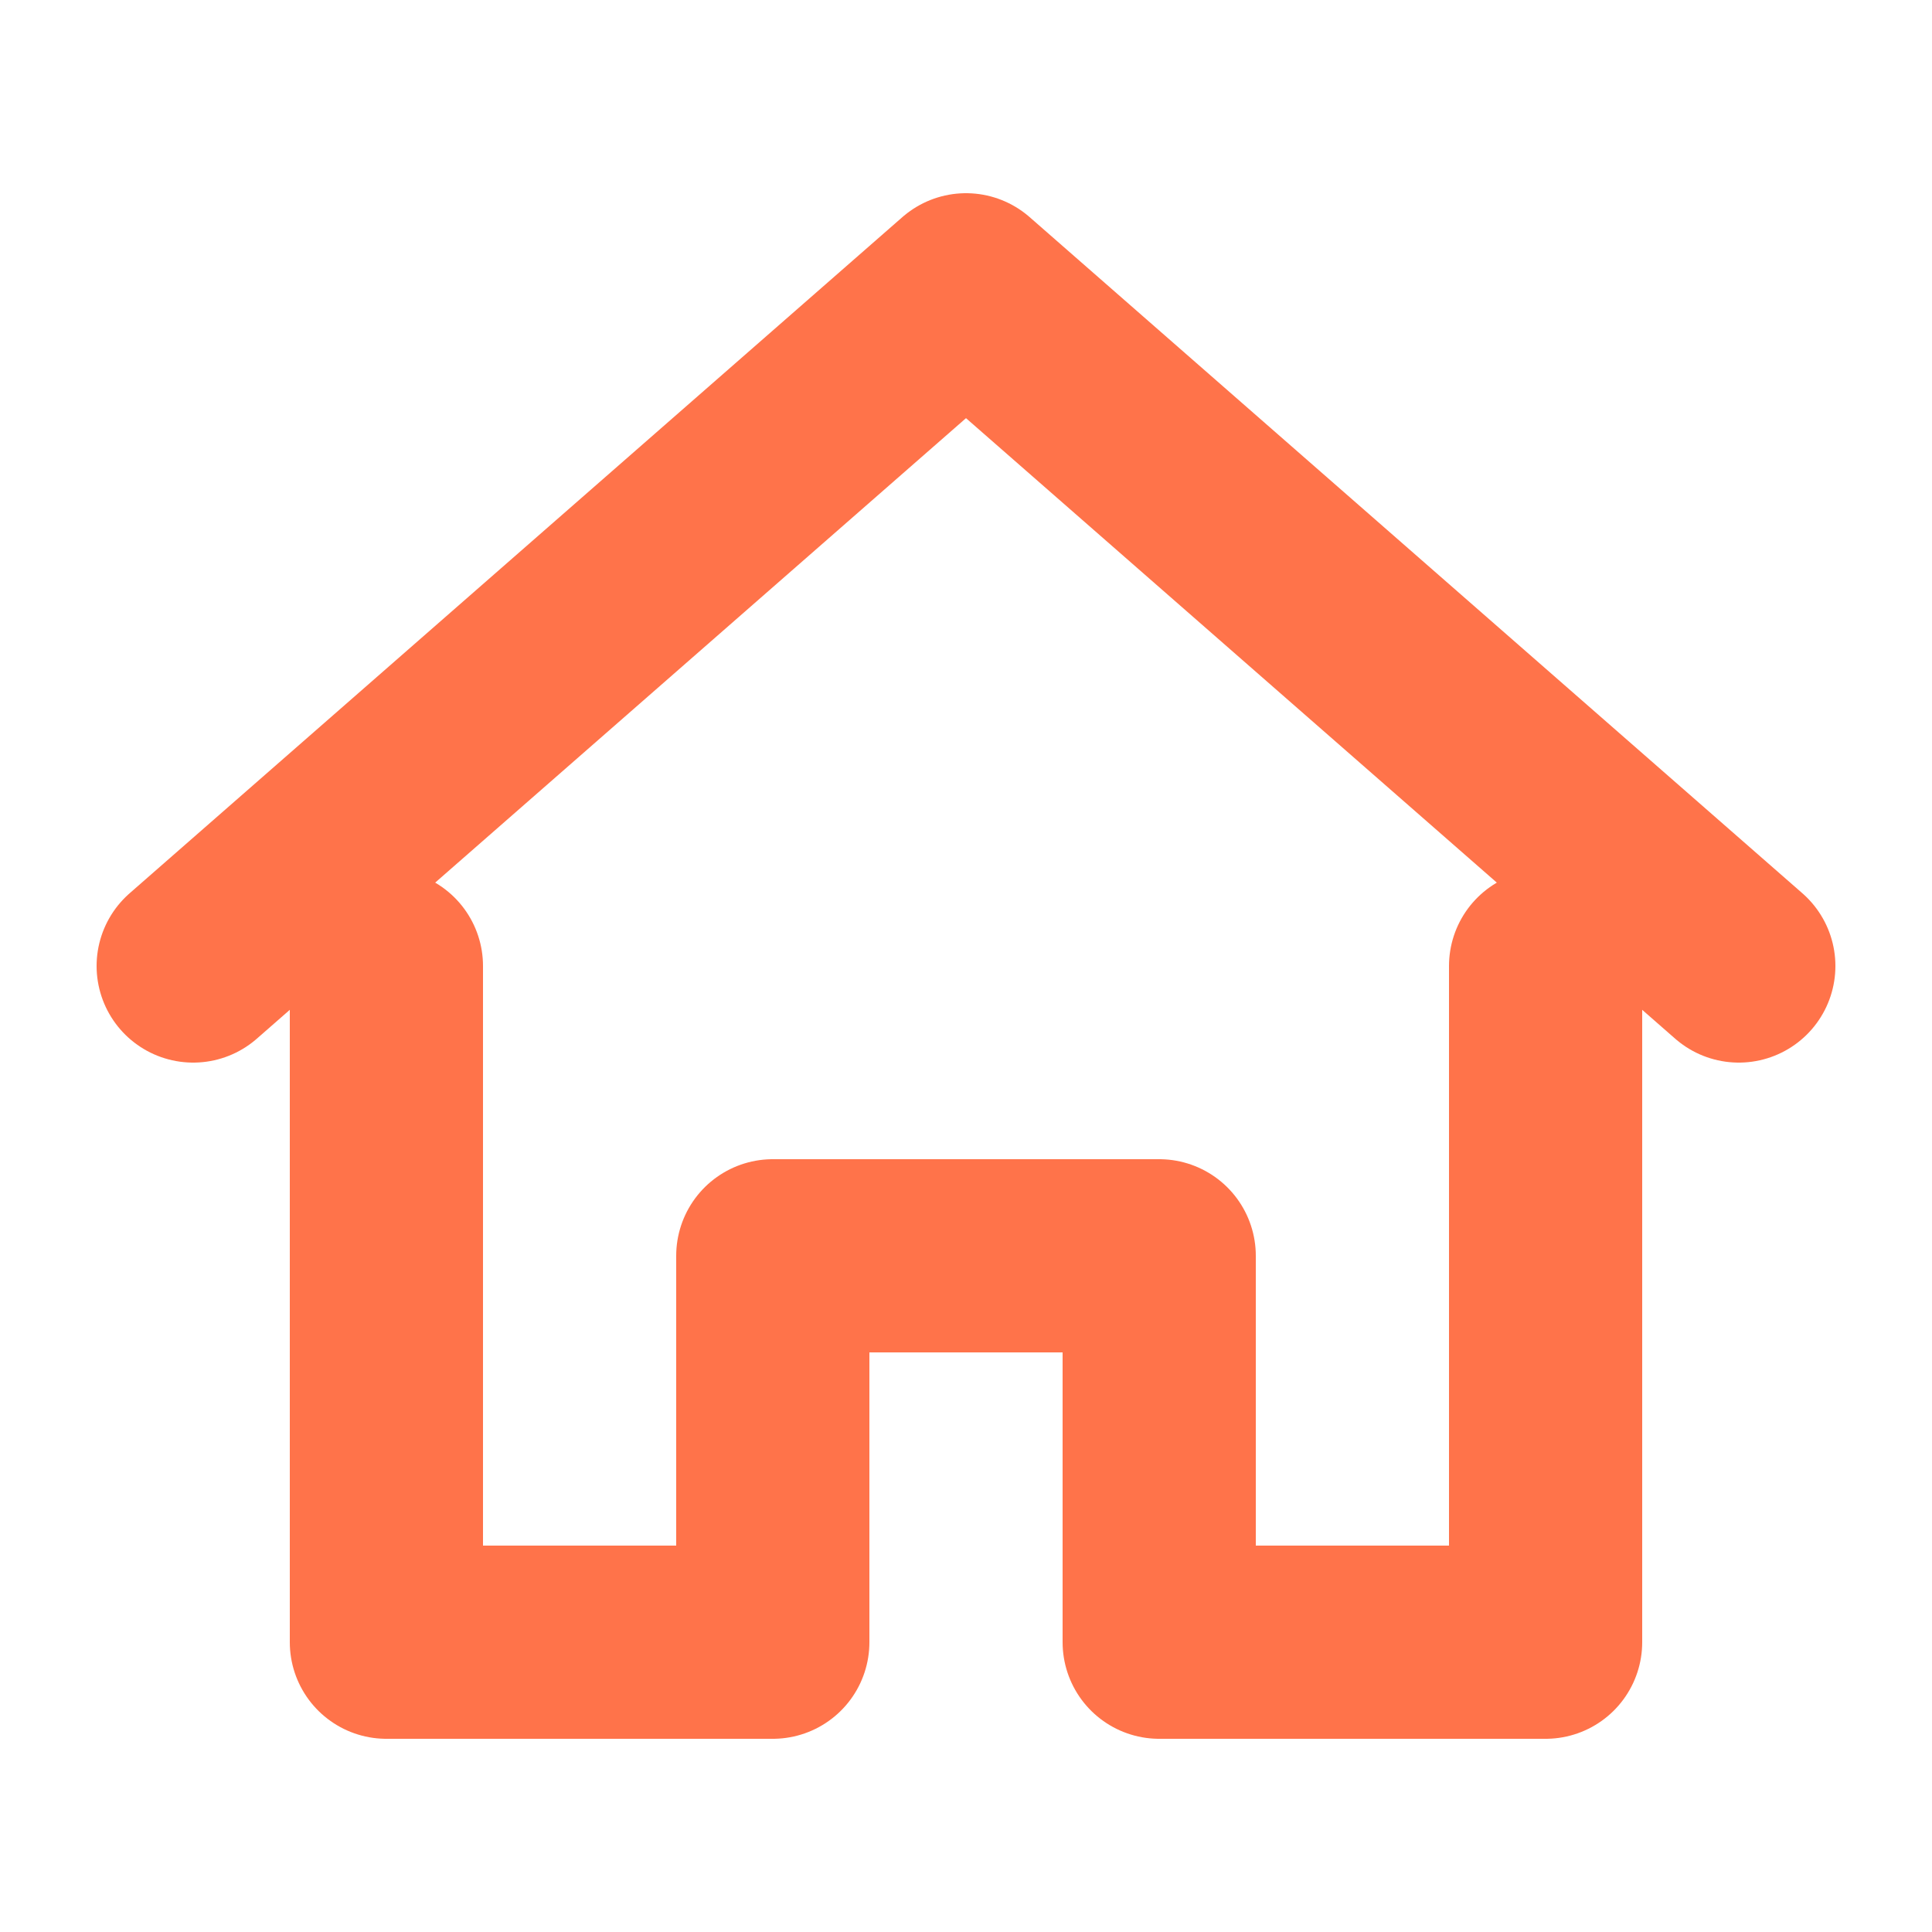 <svg width="1em" height="1em" viewBox="0 0 20 20" fill="none" xmlns="http://www.w3.org/2000/svg" style="vertical-align: middle;"><path d="M2 10L10 3L18 10" stroke="#ff734a" stroke-width="2" stroke-linecap="round" stroke-linejoin="round"/><path d="M4 10V17H8V13H12V17H16V10" stroke="#ff734a" stroke-width="2" stroke-linecap="round" stroke-linejoin="round"/></svg>